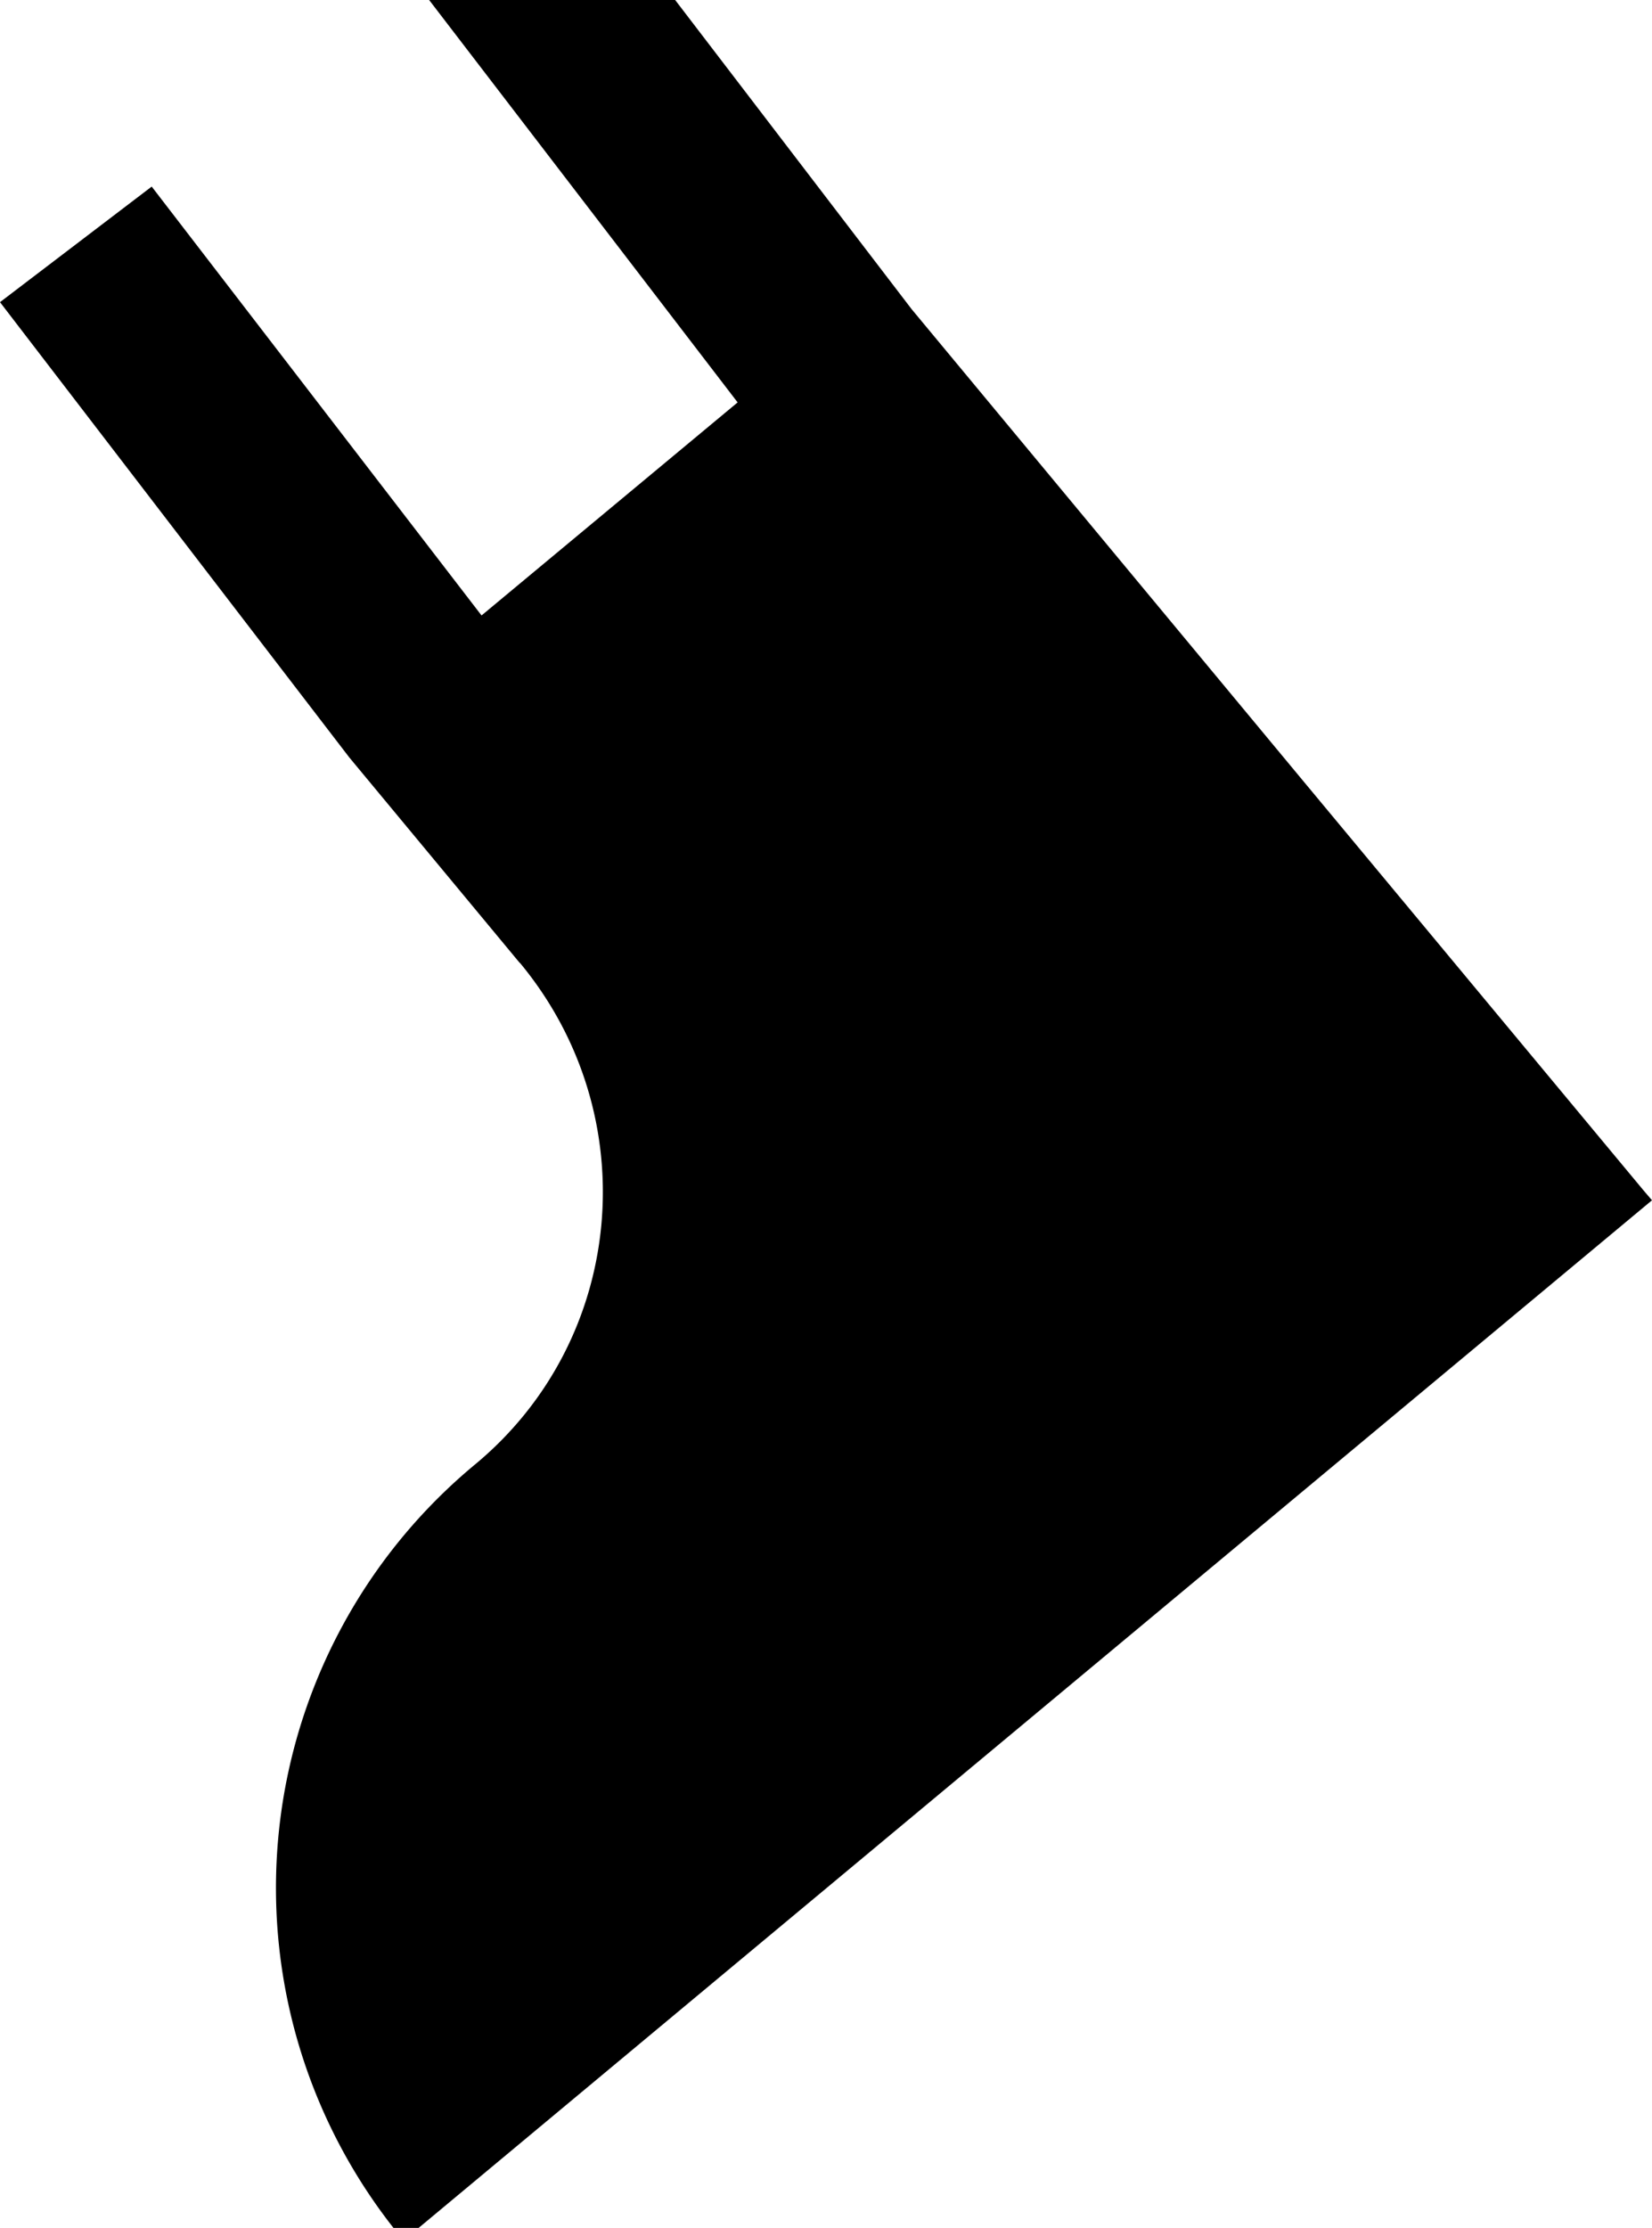 <svg xmlns="http://www.w3.org/2000/svg" class="icon icon-pied-4" viewBox="0 0 11.87 16"><path  d="M3.74 6.92c.9 1.09.76 2.7-.33 3.6a3.95 3.95 0 0 0-.51 5.57l8.97-7.47-.06-.07-2.47-2.97-2.79-3.36-2.51-3.28-1.11.86L5.3 2.89 3.46 4.42 1.09 1.34 0 2.17l2.51 3.27 1.22 1.47Z"/></svg>